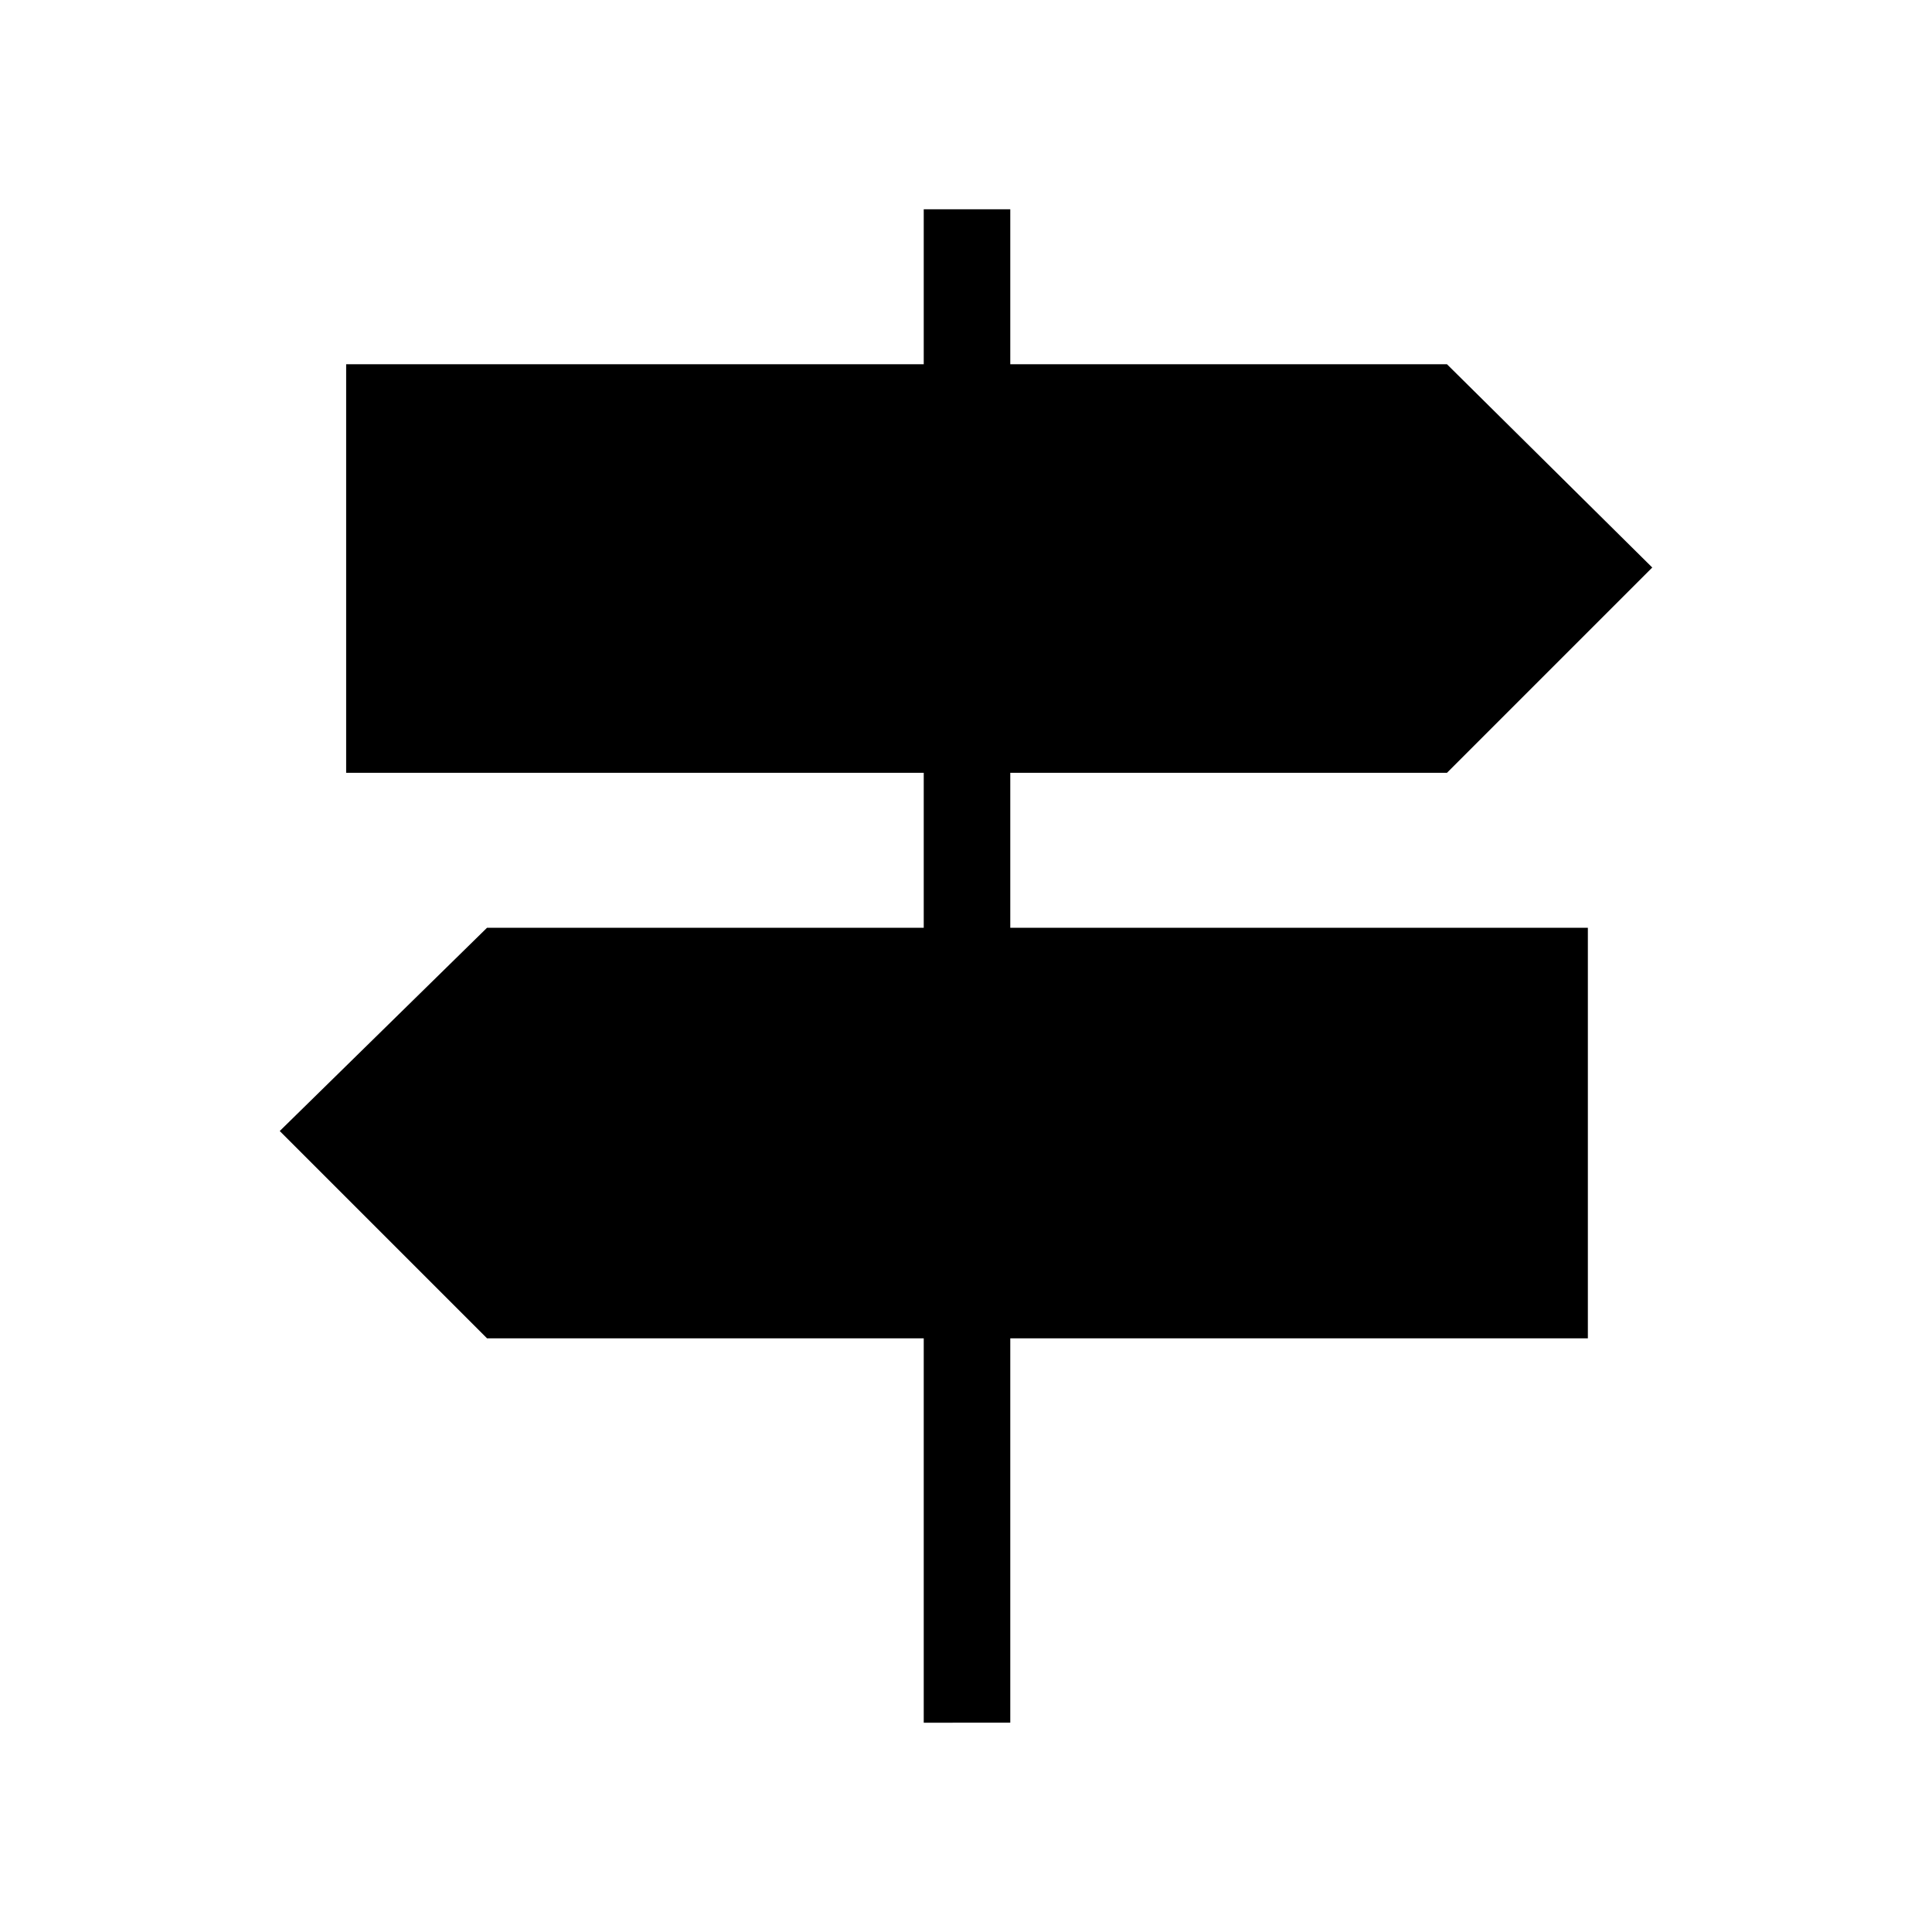 <svg xmlns="http://www.w3.org/2000/svg" height="48" width="48"><path d="M22.95 42.8v-9.55H12.1L6.95 28.1l5.15-5.05h10.85V19.2H8.6V9.05h14.35V5.2h2.15v3.85h10.85l5.1 5.05-5.1 5.1H25.1v3.85h14.35v10.2H25.1v9.55Z"/></svg>